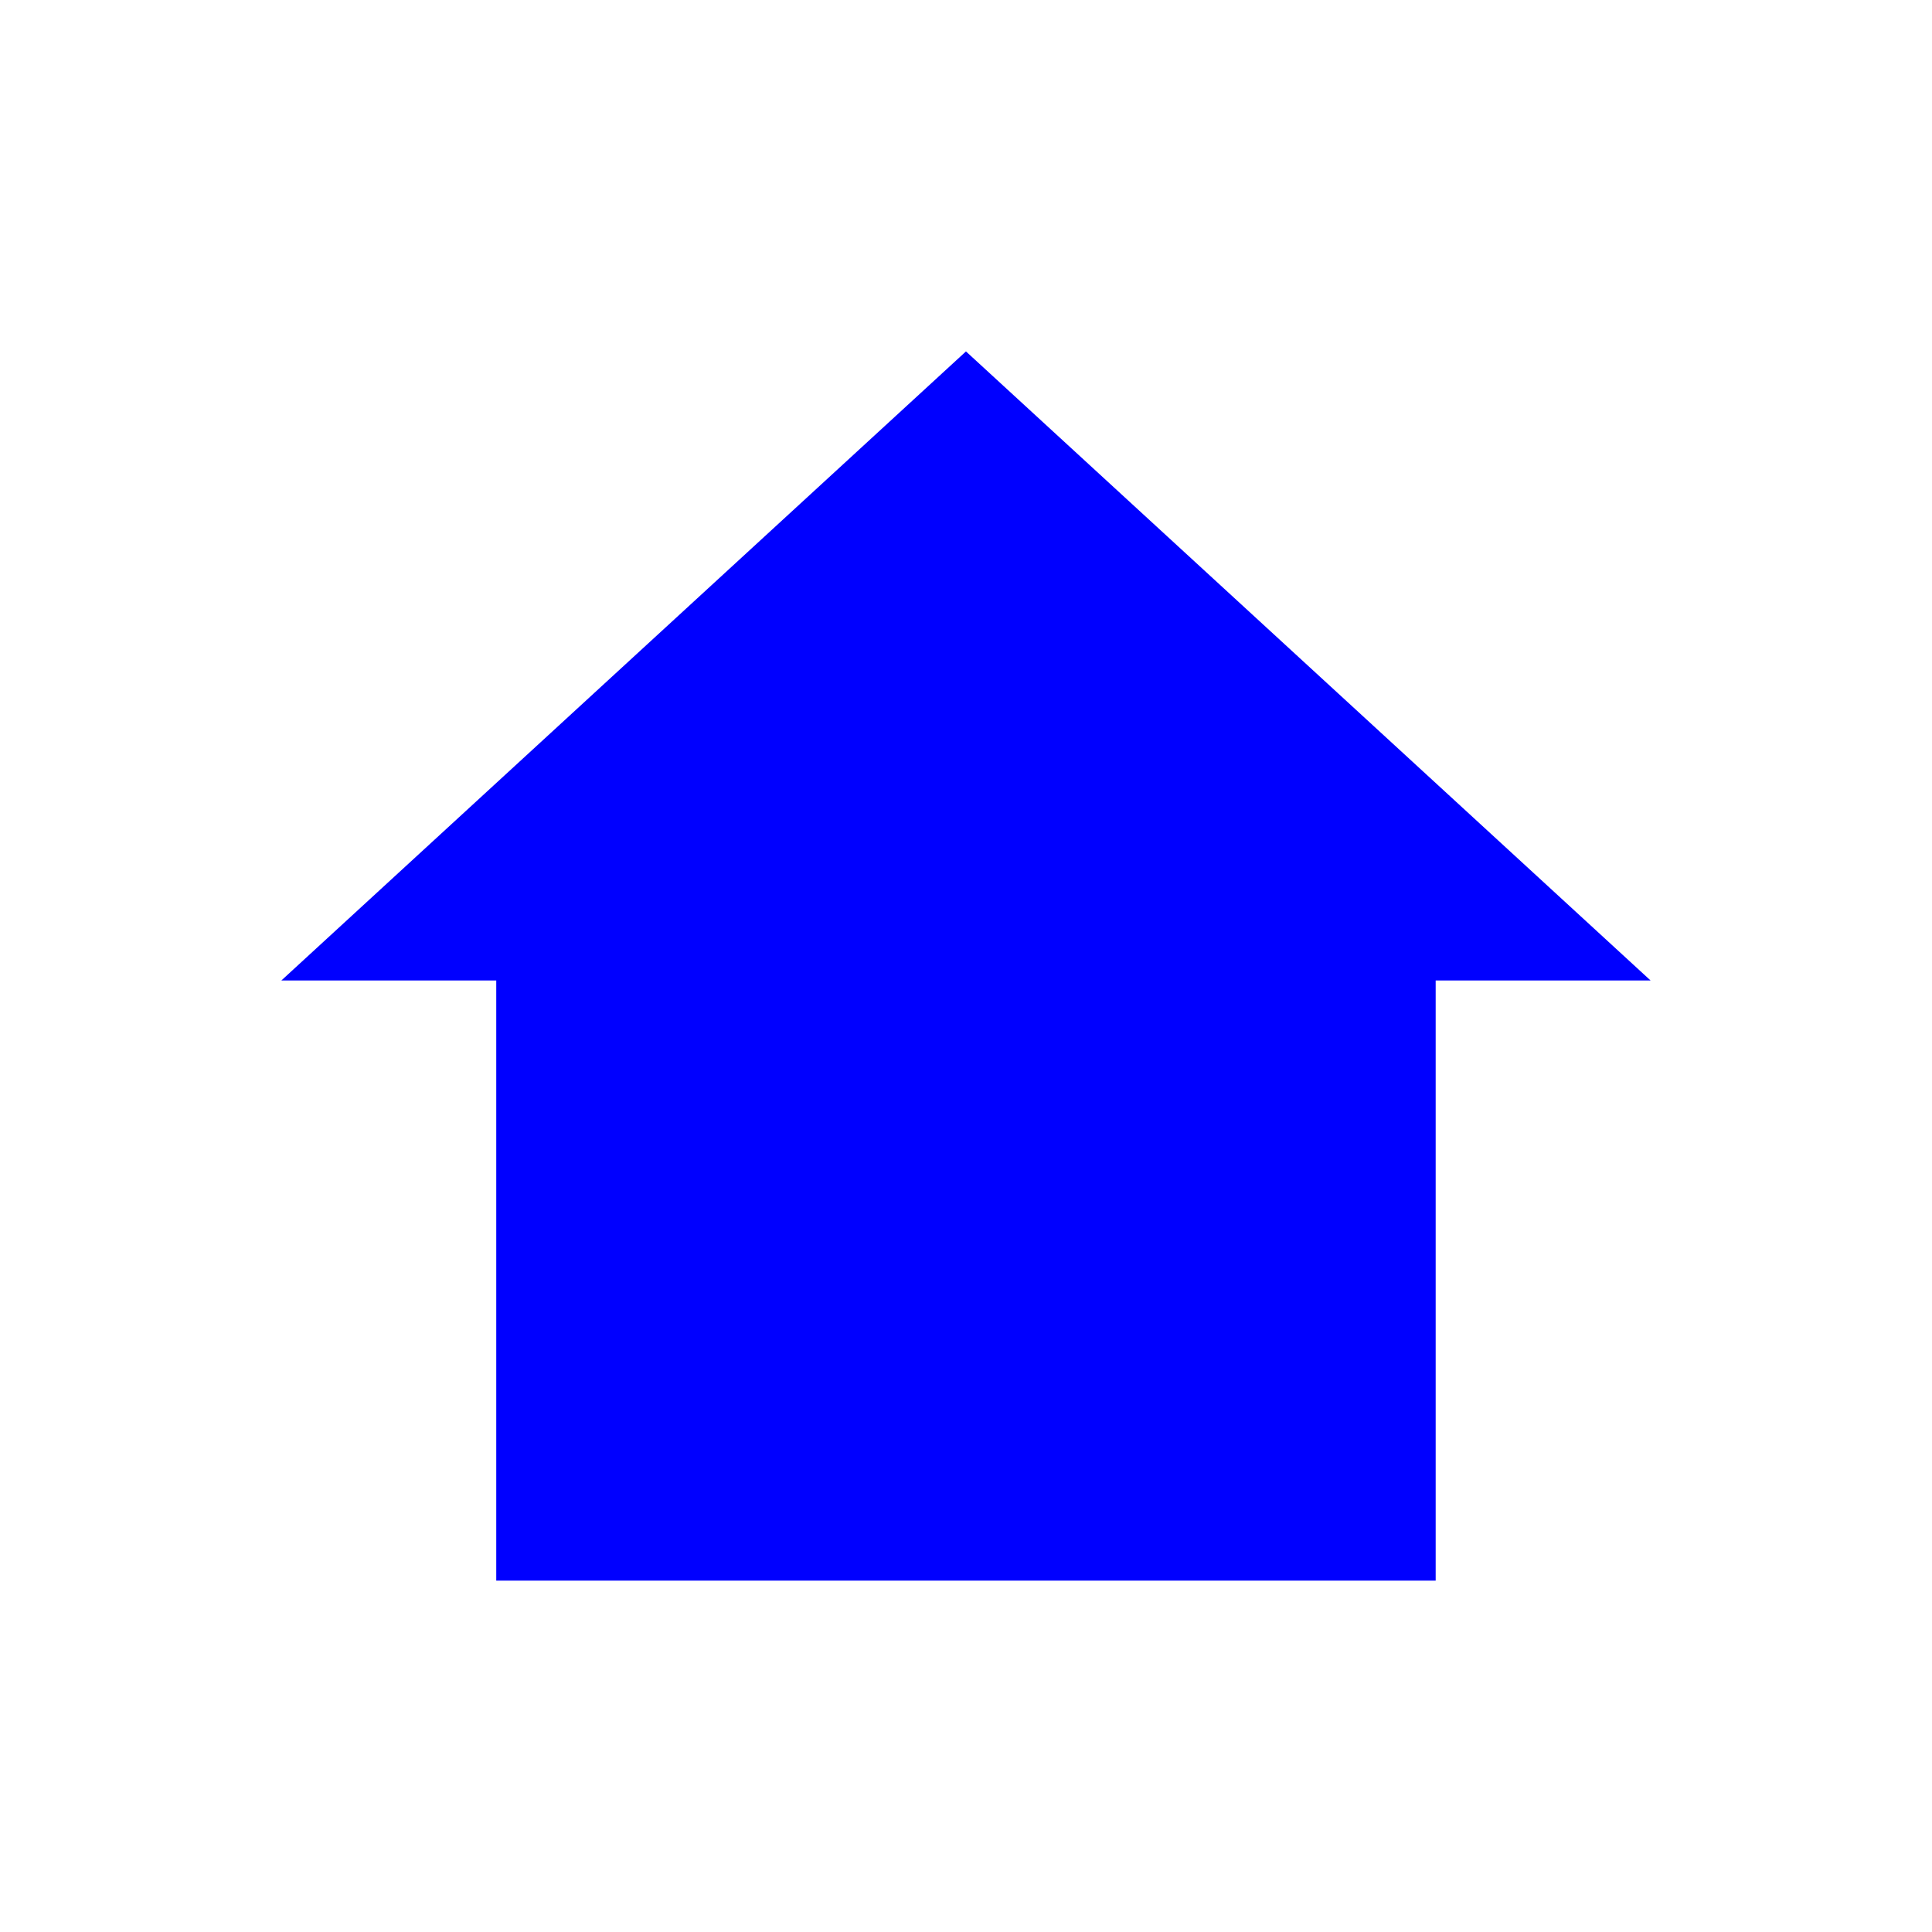 <?xml version="1.0" encoding="utf8" standalone="no"?>
<svg viewBox="0 0 50 50" xmlns="http://www.w3.org/2000/svg">
<path style="fill:#0000ff; fill-opacity=0.0; stroke:none;" d="m25,9.094-17.719,16.281h5.562v15.531h24.312v-15.531h5.562l-17.719-16.281z"/>
</svg>
